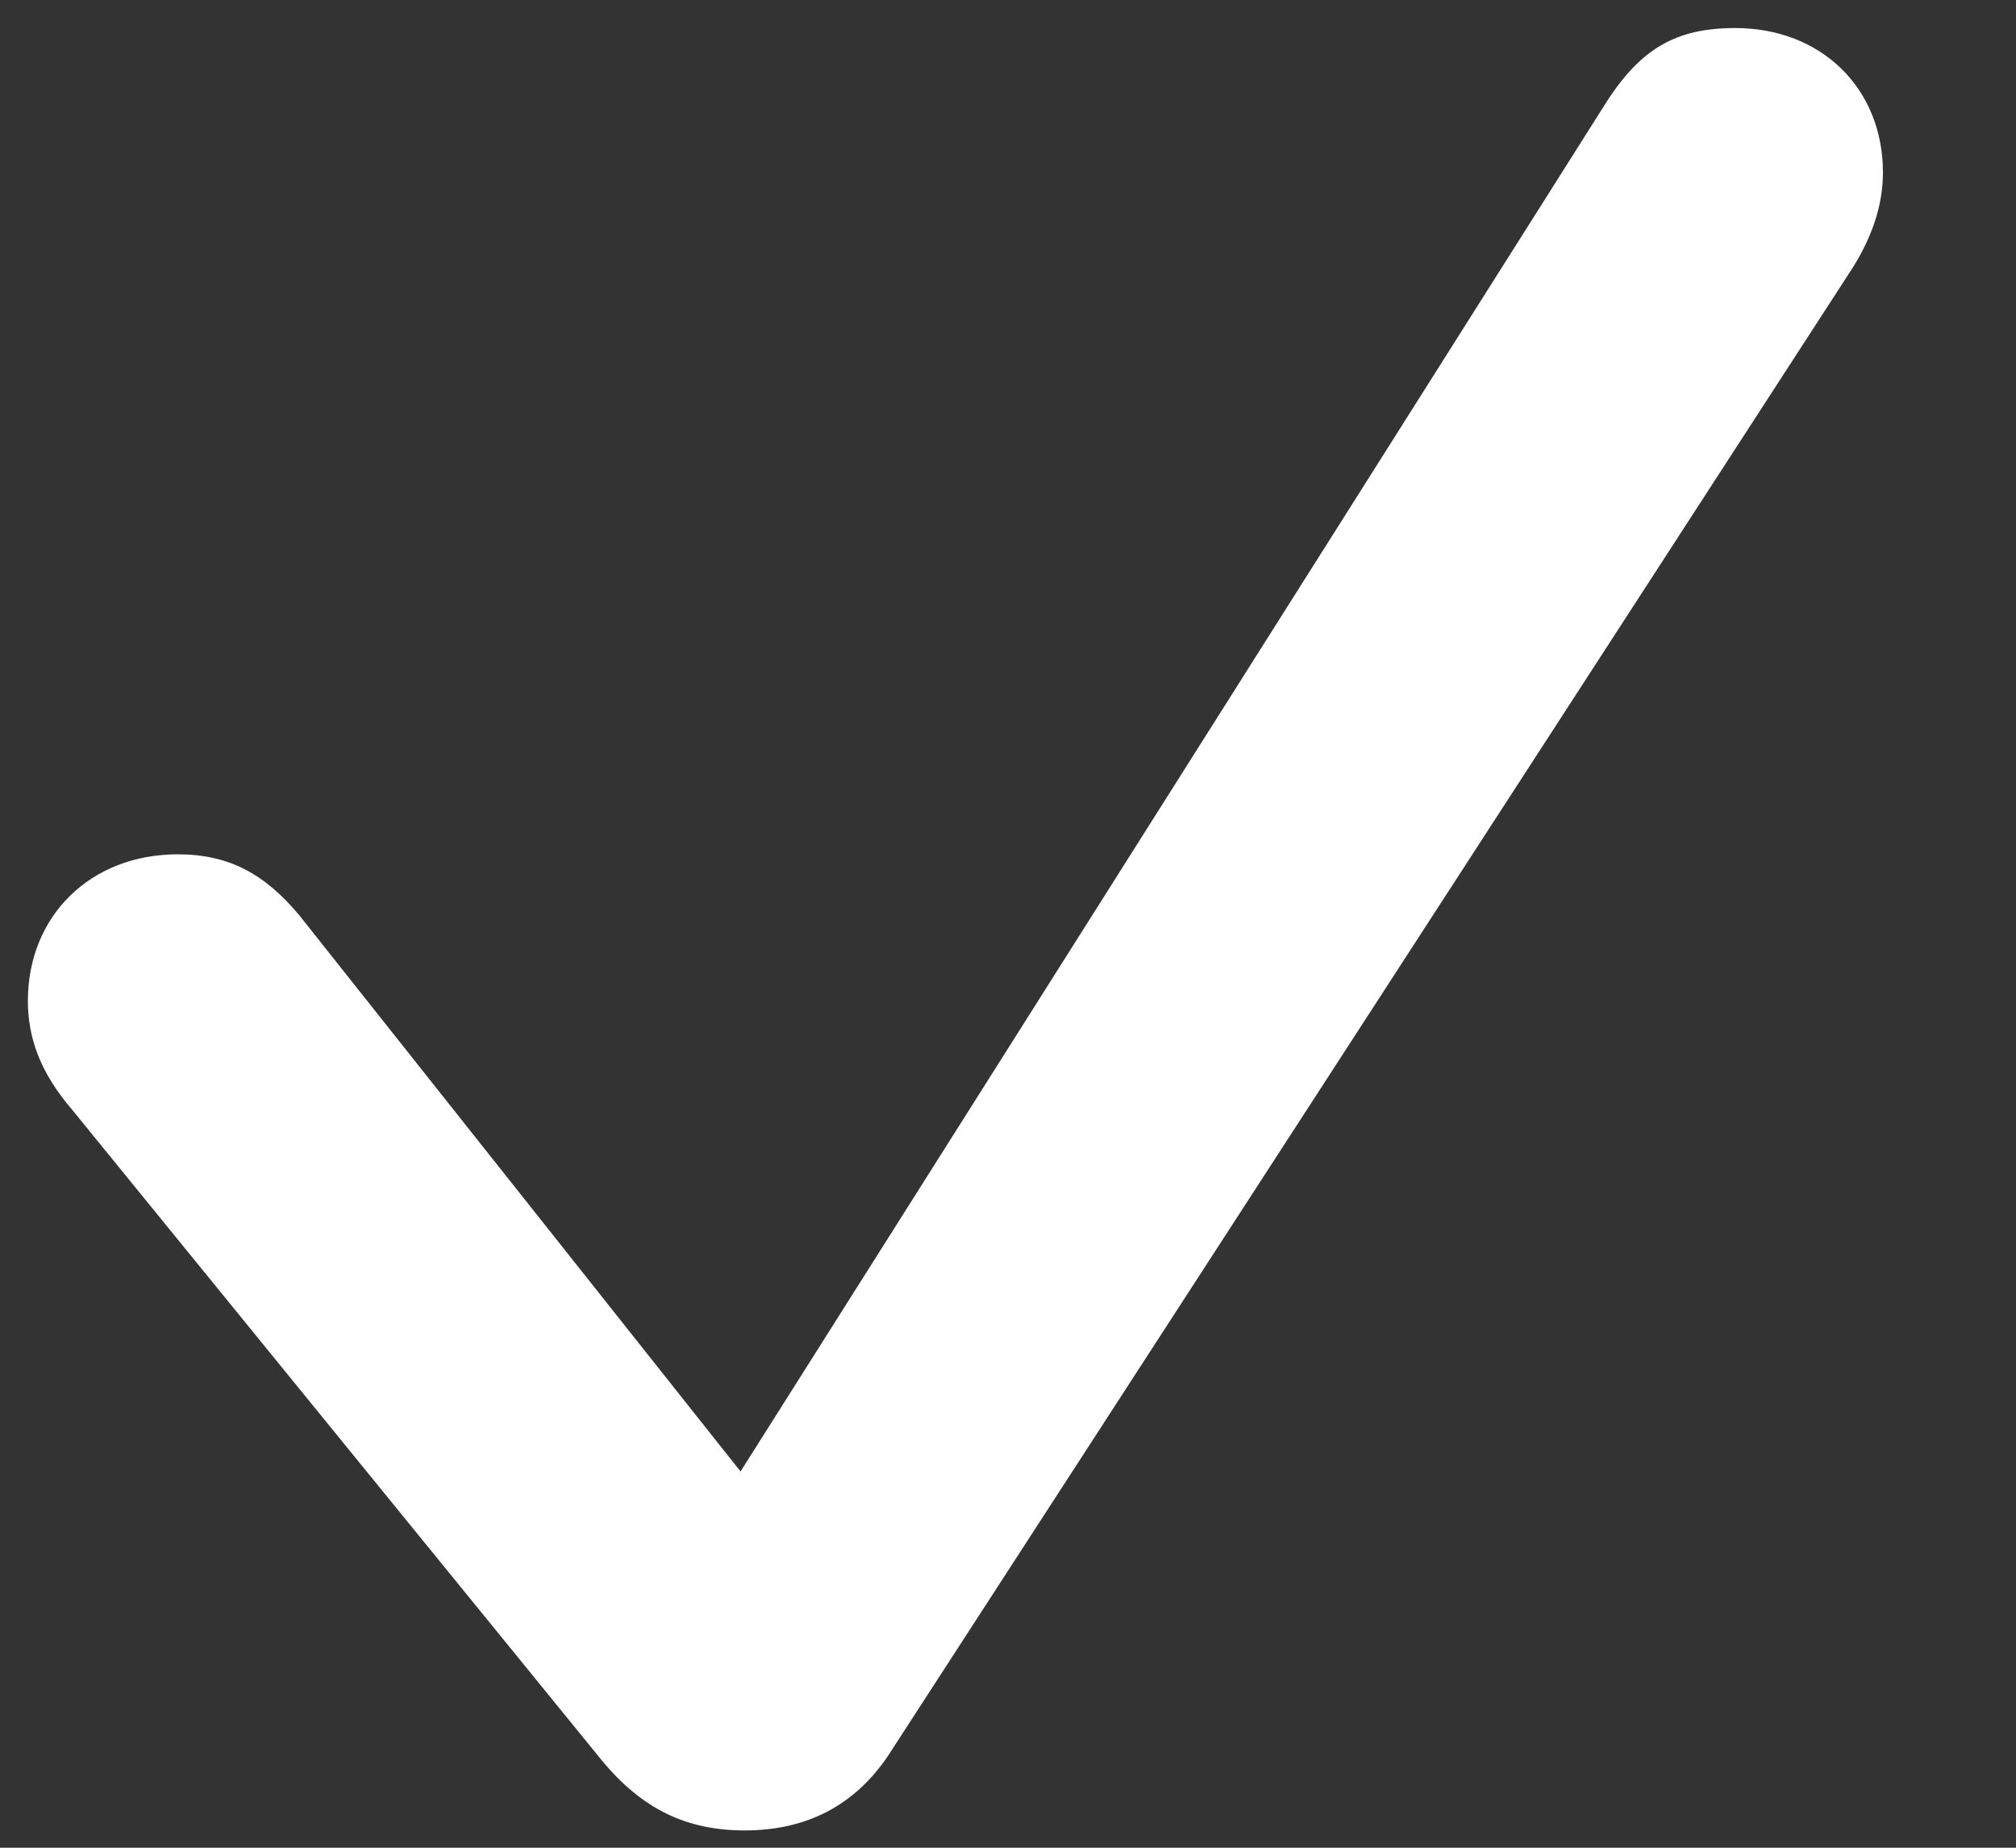 <svg width="12" height="11" viewBox="0 0 12 11" fill="none" xmlns="http://www.w3.org/2000/svg">
<rect x="0" y="0" width="12" height="11" fill="#333333" stroke="none"/>
<path d="M4.433 10.897C4.799 10.897 5.086 10.75 5.287 10.451L11 1.637C11.147 1.418 11.208 1.216 11.208 1.027C11.208 0.527 10.842 0.167 10.329 0.167C9.975 0.167 9.761 0.289 9.548 0.63L4.408 8.76L1.784 5.452C1.576 5.202 1.363 5.086 1.058 5.086C0.539 5.086 0.166 5.452 0.166 5.959C0.166 6.179 0.24 6.386 0.429 6.606L3.584 10.482C3.822 10.769 4.085 10.897 4.433 10.897Z" fill="white"/>
</svg>

